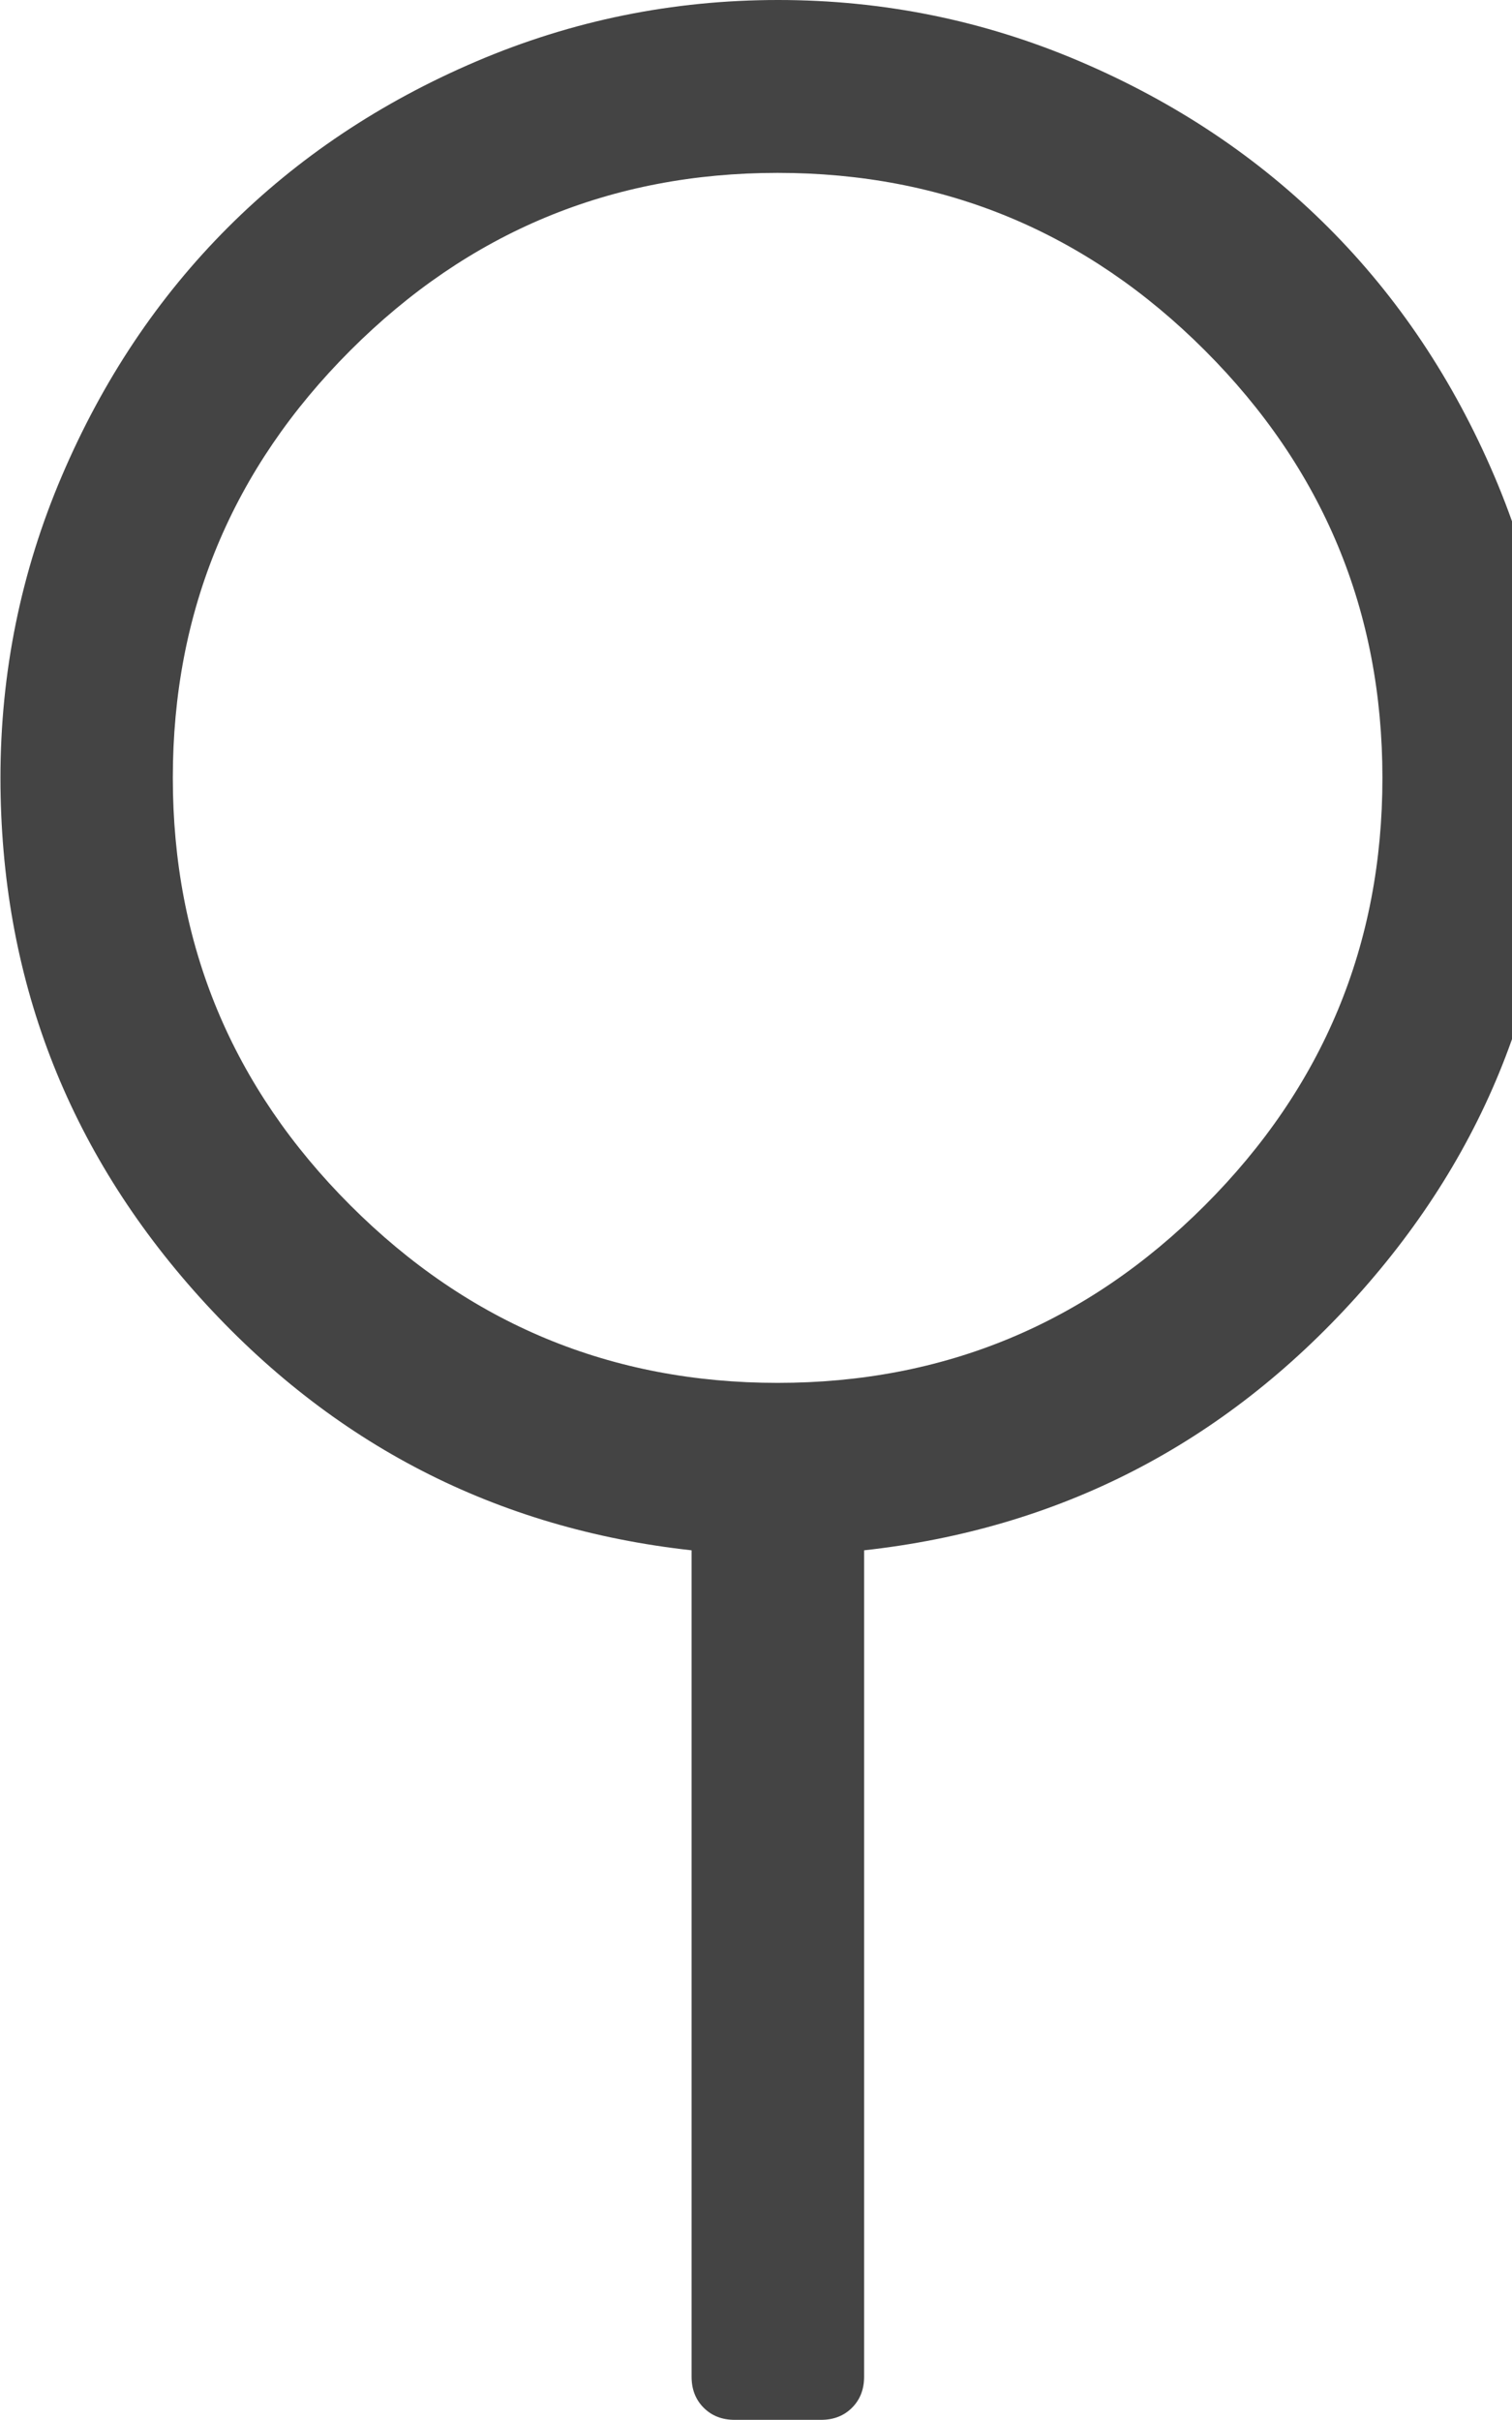 <?xml version="1.0" encoding="utf-8"?>
<!-- Generated by IcoMoon.io -->
<!DOCTYPE svg PUBLIC "-//W3C//DTD SVG 1.1//EN" "http://www.w3.org/Graphics/SVG/1.1/DTD/svg11.dtd">
<svg version="1.1" xmlns="http://www.w3.org/2000/svg" xmlns:xlink="http://www.w3.org/1999/xlink" width="10" height="16" viewBox="0 0 10 16">
<path fill="#444444" d="M10.286 5.143q0 1.973-1.317 3.433t-3.254 1.674v5.464q0 0.125-0.080 0.205t-0.205 0.080h-0.571q-0.125 0-0.205-0.080t-0.080-0.205v-5.464q-1.938-0.214-3.254-1.674t-1.317-3.433q0-1.045 0.406-1.996t1.098-1.643 1.643-1.098 1.996-0.406 1.996 0.406 1.643 1.098 1.098 1.643 0.406 1.996zM5.143 9.143q1.652 0 2.826-1.174t1.174-2.826-1.174-2.826-2.826-1.174-2.826 1.174-1.174 2.826 1.174 2.826 2.826 1.174z"></path>
</svg>
